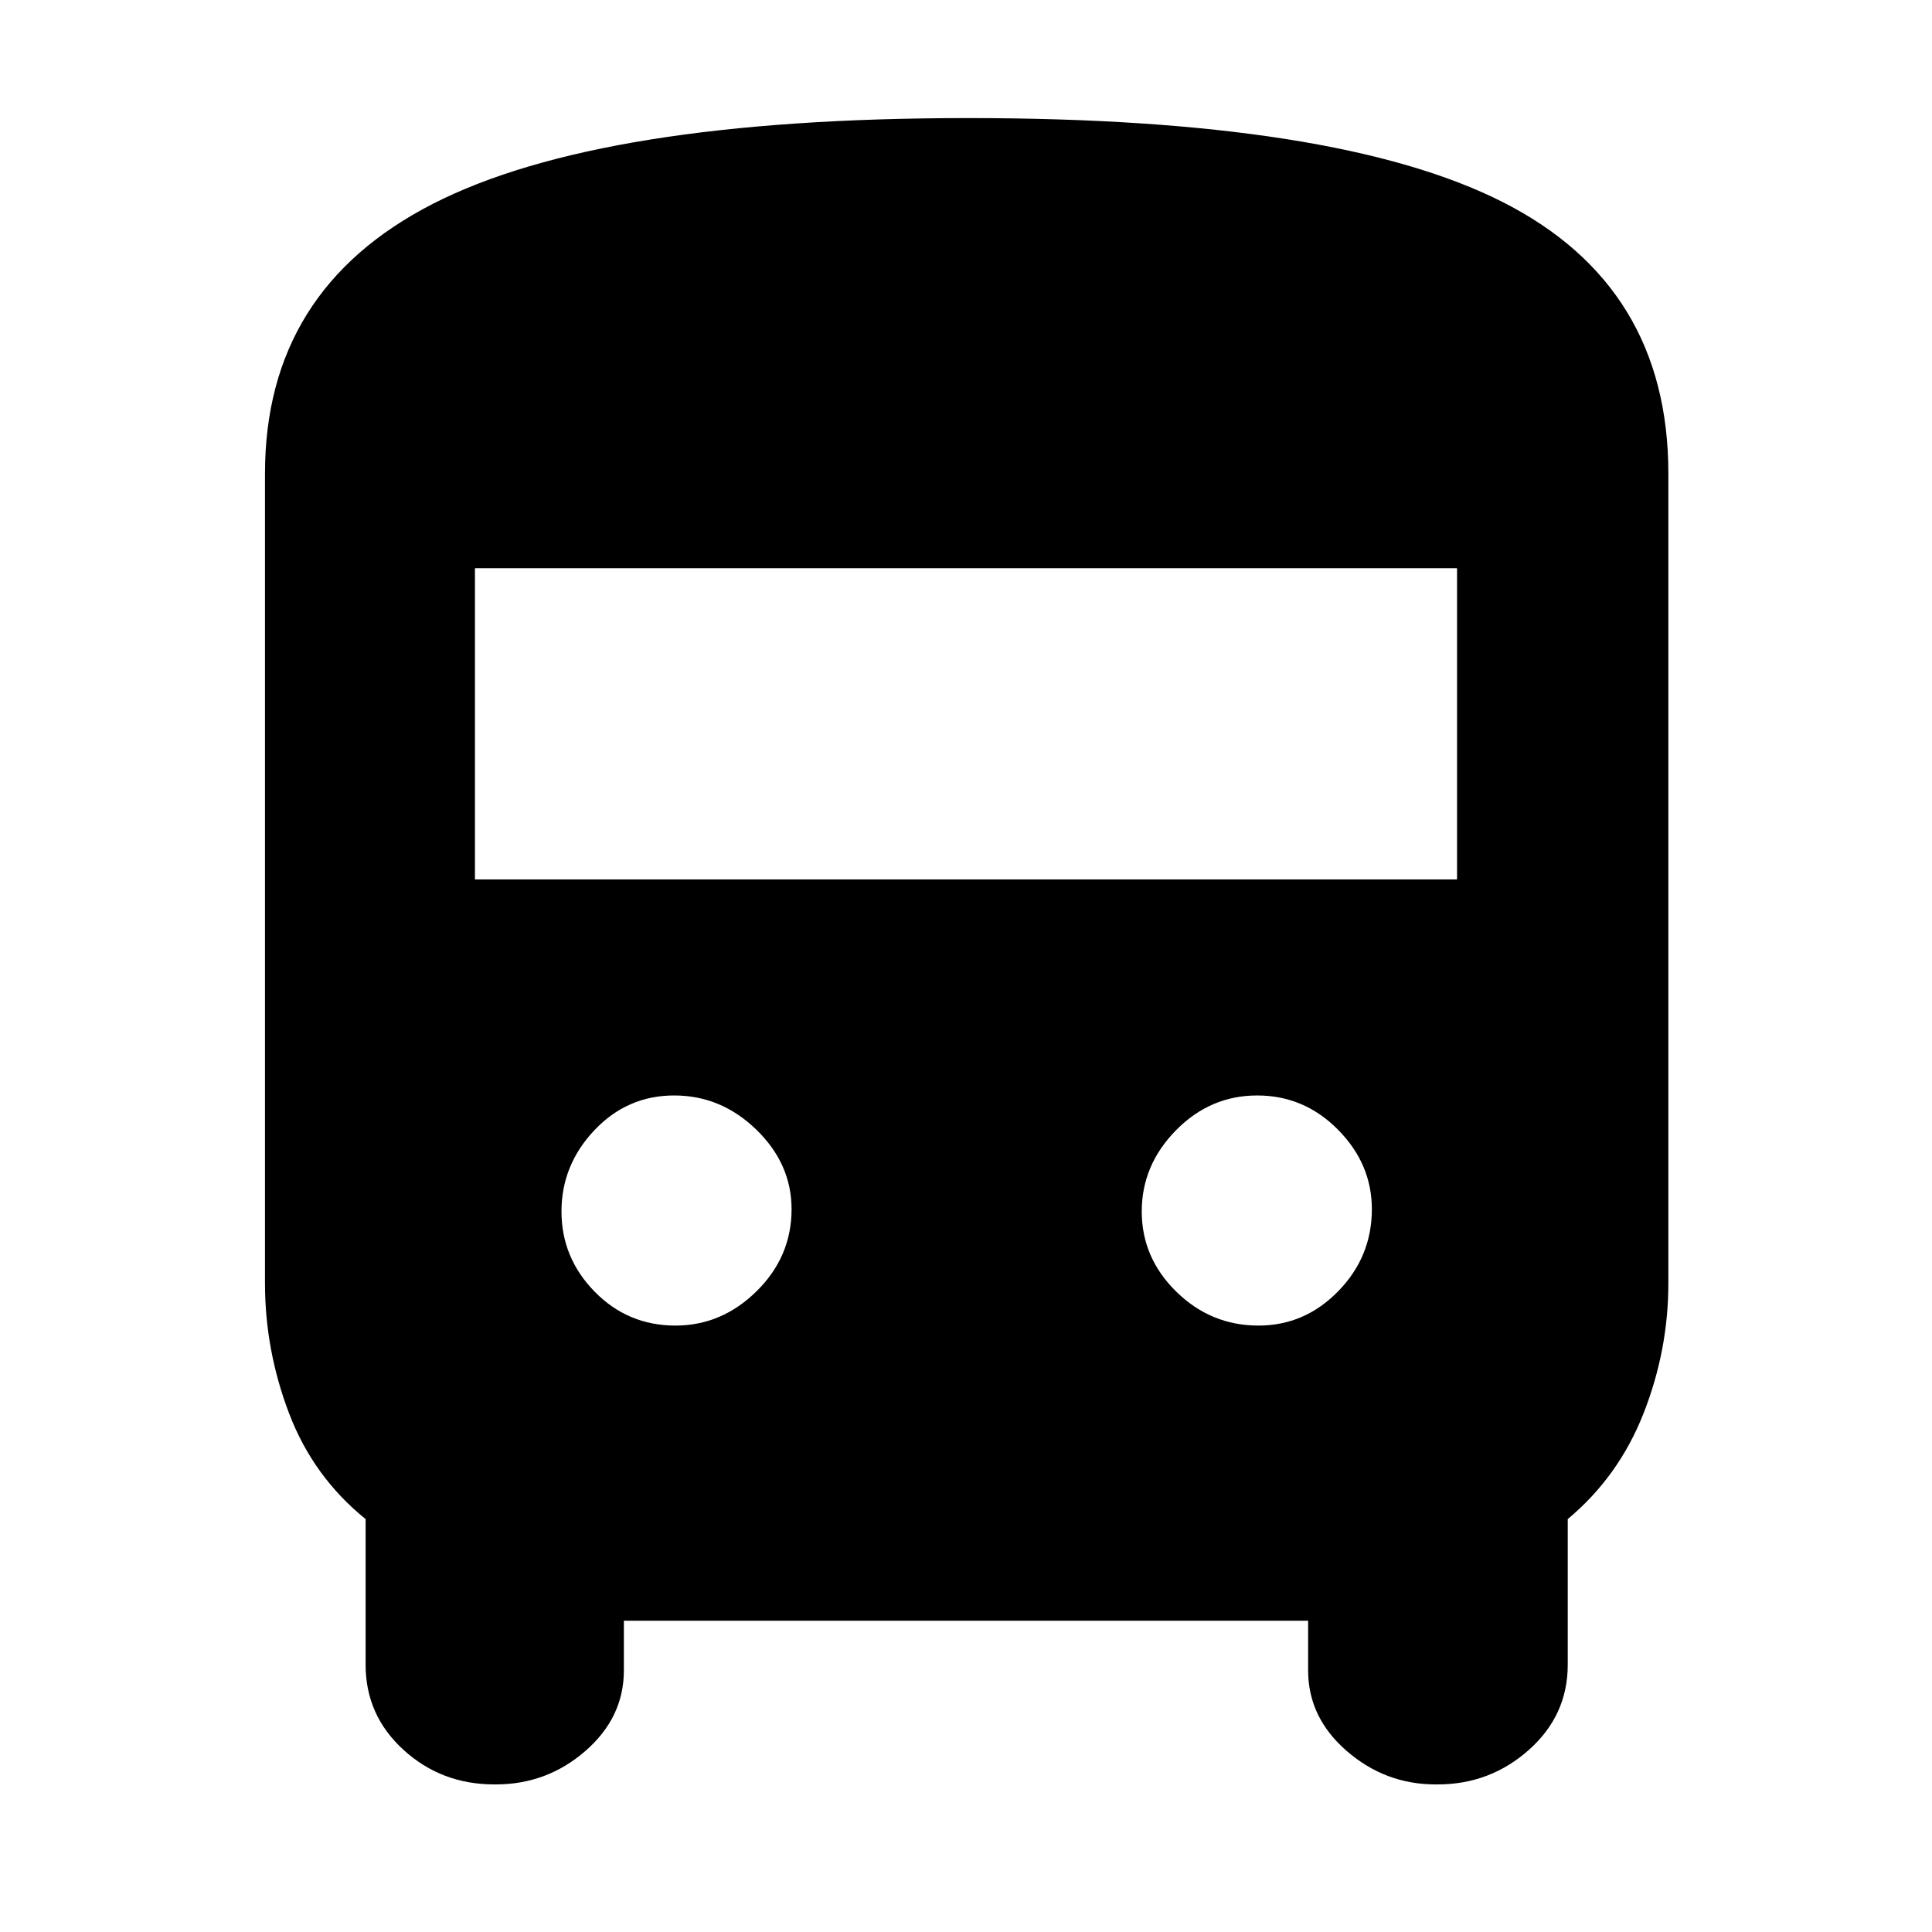 <svg xmlns="http://www.w3.org/2000/svg" height="40" viewBox="0 -960 960 960" width="40"><path d="M245.67-73.33q-26.34 0-45.17-17.17-18.83-17.17-18.83-42.29v-72.38q-26-21.02-38-52.46-12-31.45-12-64.7v-402.34q0-91.34 83.33-134t266.02-42.66q183.22 0 265.6 41.7Q829-817.92 829-724.67v402.34q0 33.21-12.33 64.61-12.34 31.41-37.67 52.55v72.38q0 25.12-19.3 42.29-19.3 17.17-45.37 17.17h-.99q-25.03 0-44.19-16.64Q650-106.6 650-130v-24.67H310V-130q0 23.4-19.1 40.03-19.11 16.64-44.57 16.64h-.66ZM236-523h488v-154.67H236V-523Zm99.65 221.67q23 0 40.34-17.12 17.34-17.11 17.34-40.71 0-22.51-17.5-39.51-17.5-17-40.83-17t-39.67 17.3Q279-381.08 279-358.04t16.49 39.87q16.49 16.84 40.16 16.84Zm289.68 0q23 0 39.67-17.12 16.67-17.11 16.67-40.71 0-22.51-16.83-39.51-16.82-17-40.15-17-23.34 0-40.35 17.3-17.01 17.29-17.01 40.33t17.17 39.87q17.17 16.84 40.83 16.84Z"/></svg>